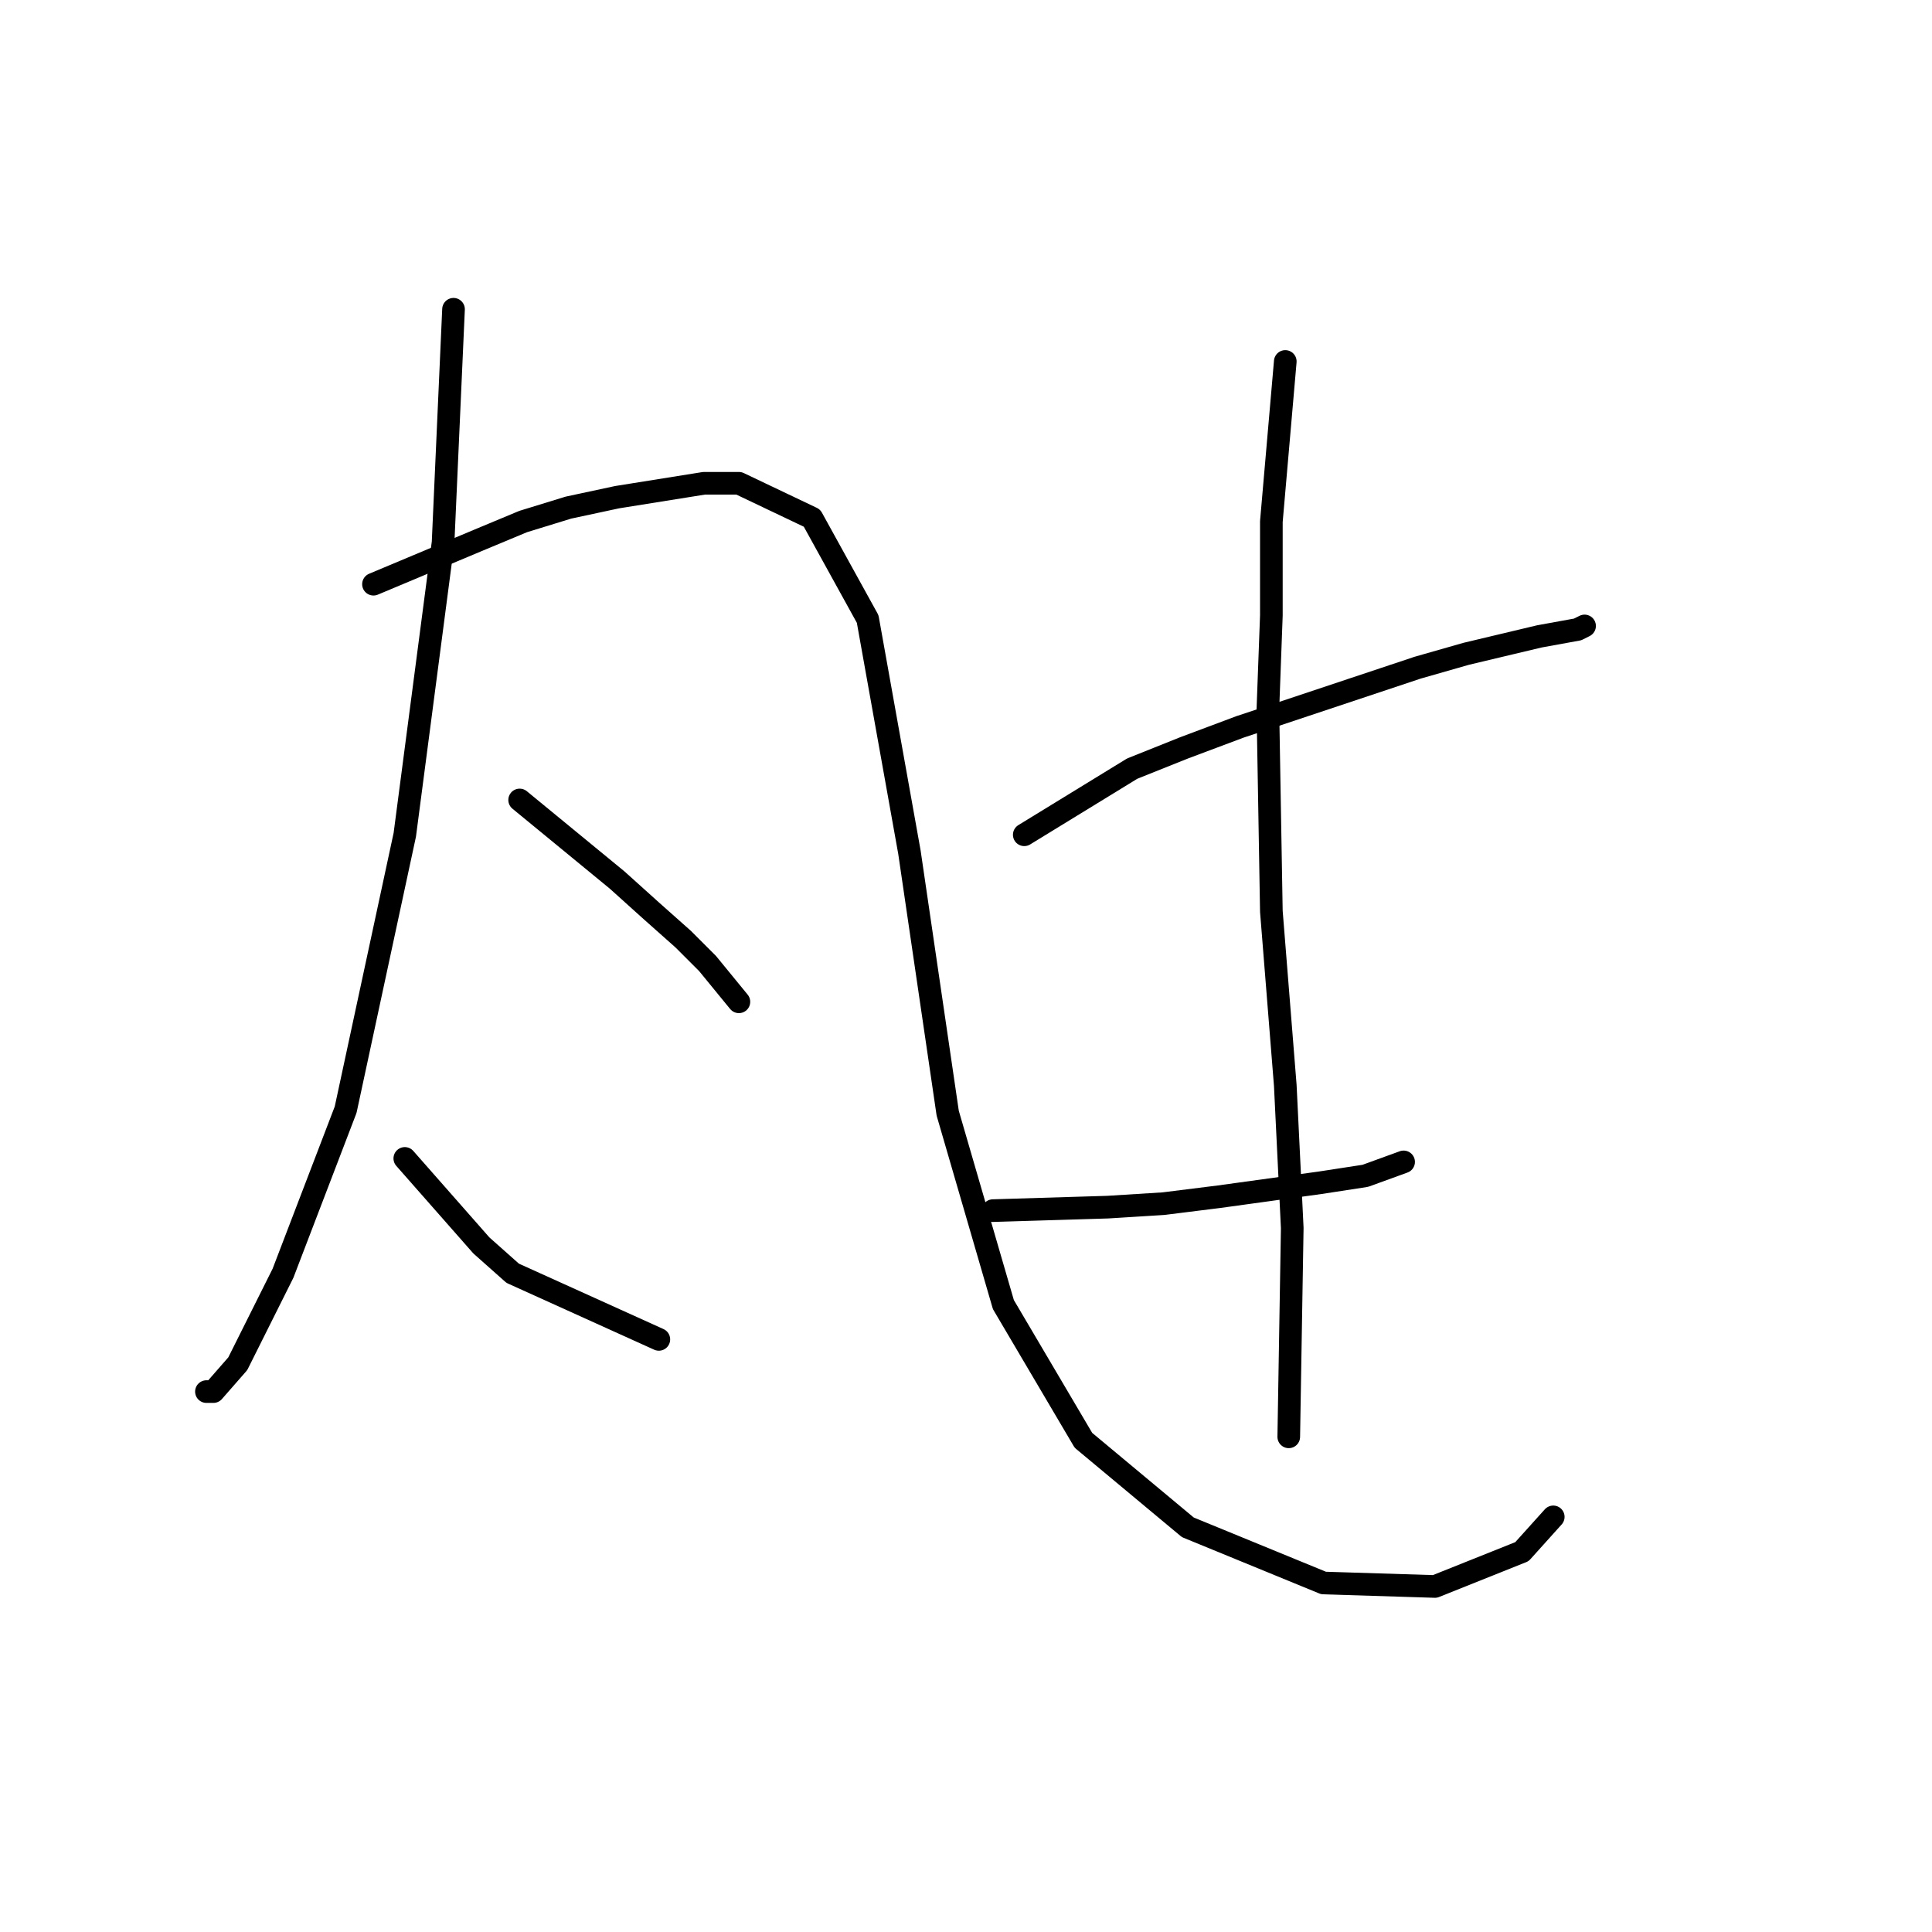 <?xml version="1.0" standalone="no"?>
    <svg width="256" height="256" xmlns="http://www.w3.org/2000/svg" version="1.1">
    <polyline stroke="black" stroke-width="3" stroke-linecap="round" fill="transparent" stroke-linejoin="round" points="60.094 40.979 58.711 71.875 53.638 110.611 45.799 147.041 37.498 168.714 31.504 180.704 28.276 184.393 27.353 184.393 27.353 184.393 " />
        <polyline stroke="black" stroke-width="3" stroke-linecap="round" fill="transparent" stroke-linejoin="round" points="49.488 77.409 63.783 71.414 69.317 69.108 75.312 67.264 81.768 65.88 93.296 64.036 97.908 64.036 107.591 68.647 114.97 82.02 120.503 112.916 125.576 147.502 132.954 172.864 143.56 190.849 157.394 202.377 175.379 209.755 190.135 210.216 201.664 205.605 205.814 200.994 205.814 200.994 " />
        <polyline stroke="black" stroke-width="3" stroke-linecap="round" fill="transparent" stroke-linejoin="round" points="68.856 105.999 81.768 116.605 86.379 120.756 90.529 124.445 93.757 127.673 97.908 132.745 97.908 132.745 " />
        <polyline stroke="black" stroke-width="3" stroke-linecap="round" fill="transparent" stroke-linejoin="round" points="53.638 153.496 63.783 165.025 67.934 168.714 87.301 177.476 87.301 177.476 " />
        <polyline stroke="black" stroke-width="3" stroke-linecap="round" fill="transparent" stroke-linejoin="round" points="135.721 110.611 150.016 101.849 156.933 99.082 164.311 96.315 187.829 88.476 194.285 86.631 203.969 84.326 209.042 83.404 209.964 82.942 209.964 82.942 " />
        <polyline stroke="black" stroke-width="3" stroke-linecap="round" fill="transparent" stroke-linejoin="round" points="131.571 160.414 146.788 159.952 154.166 159.491 161.545 158.569 174.918 156.724 180.912 155.802 185.985 153.958 185.985 153.958 " />
        <polyline stroke="black" stroke-width="3" stroke-linecap="round" fill="transparent" stroke-linejoin="round" points="170.306 47.896 168.462 69.108 168.462 81.559 168.001 94.01 168.462 120.756 170.306 143.813 171.229 162.719 170.767 190.388 170.767 190.388 " />
        </svg>